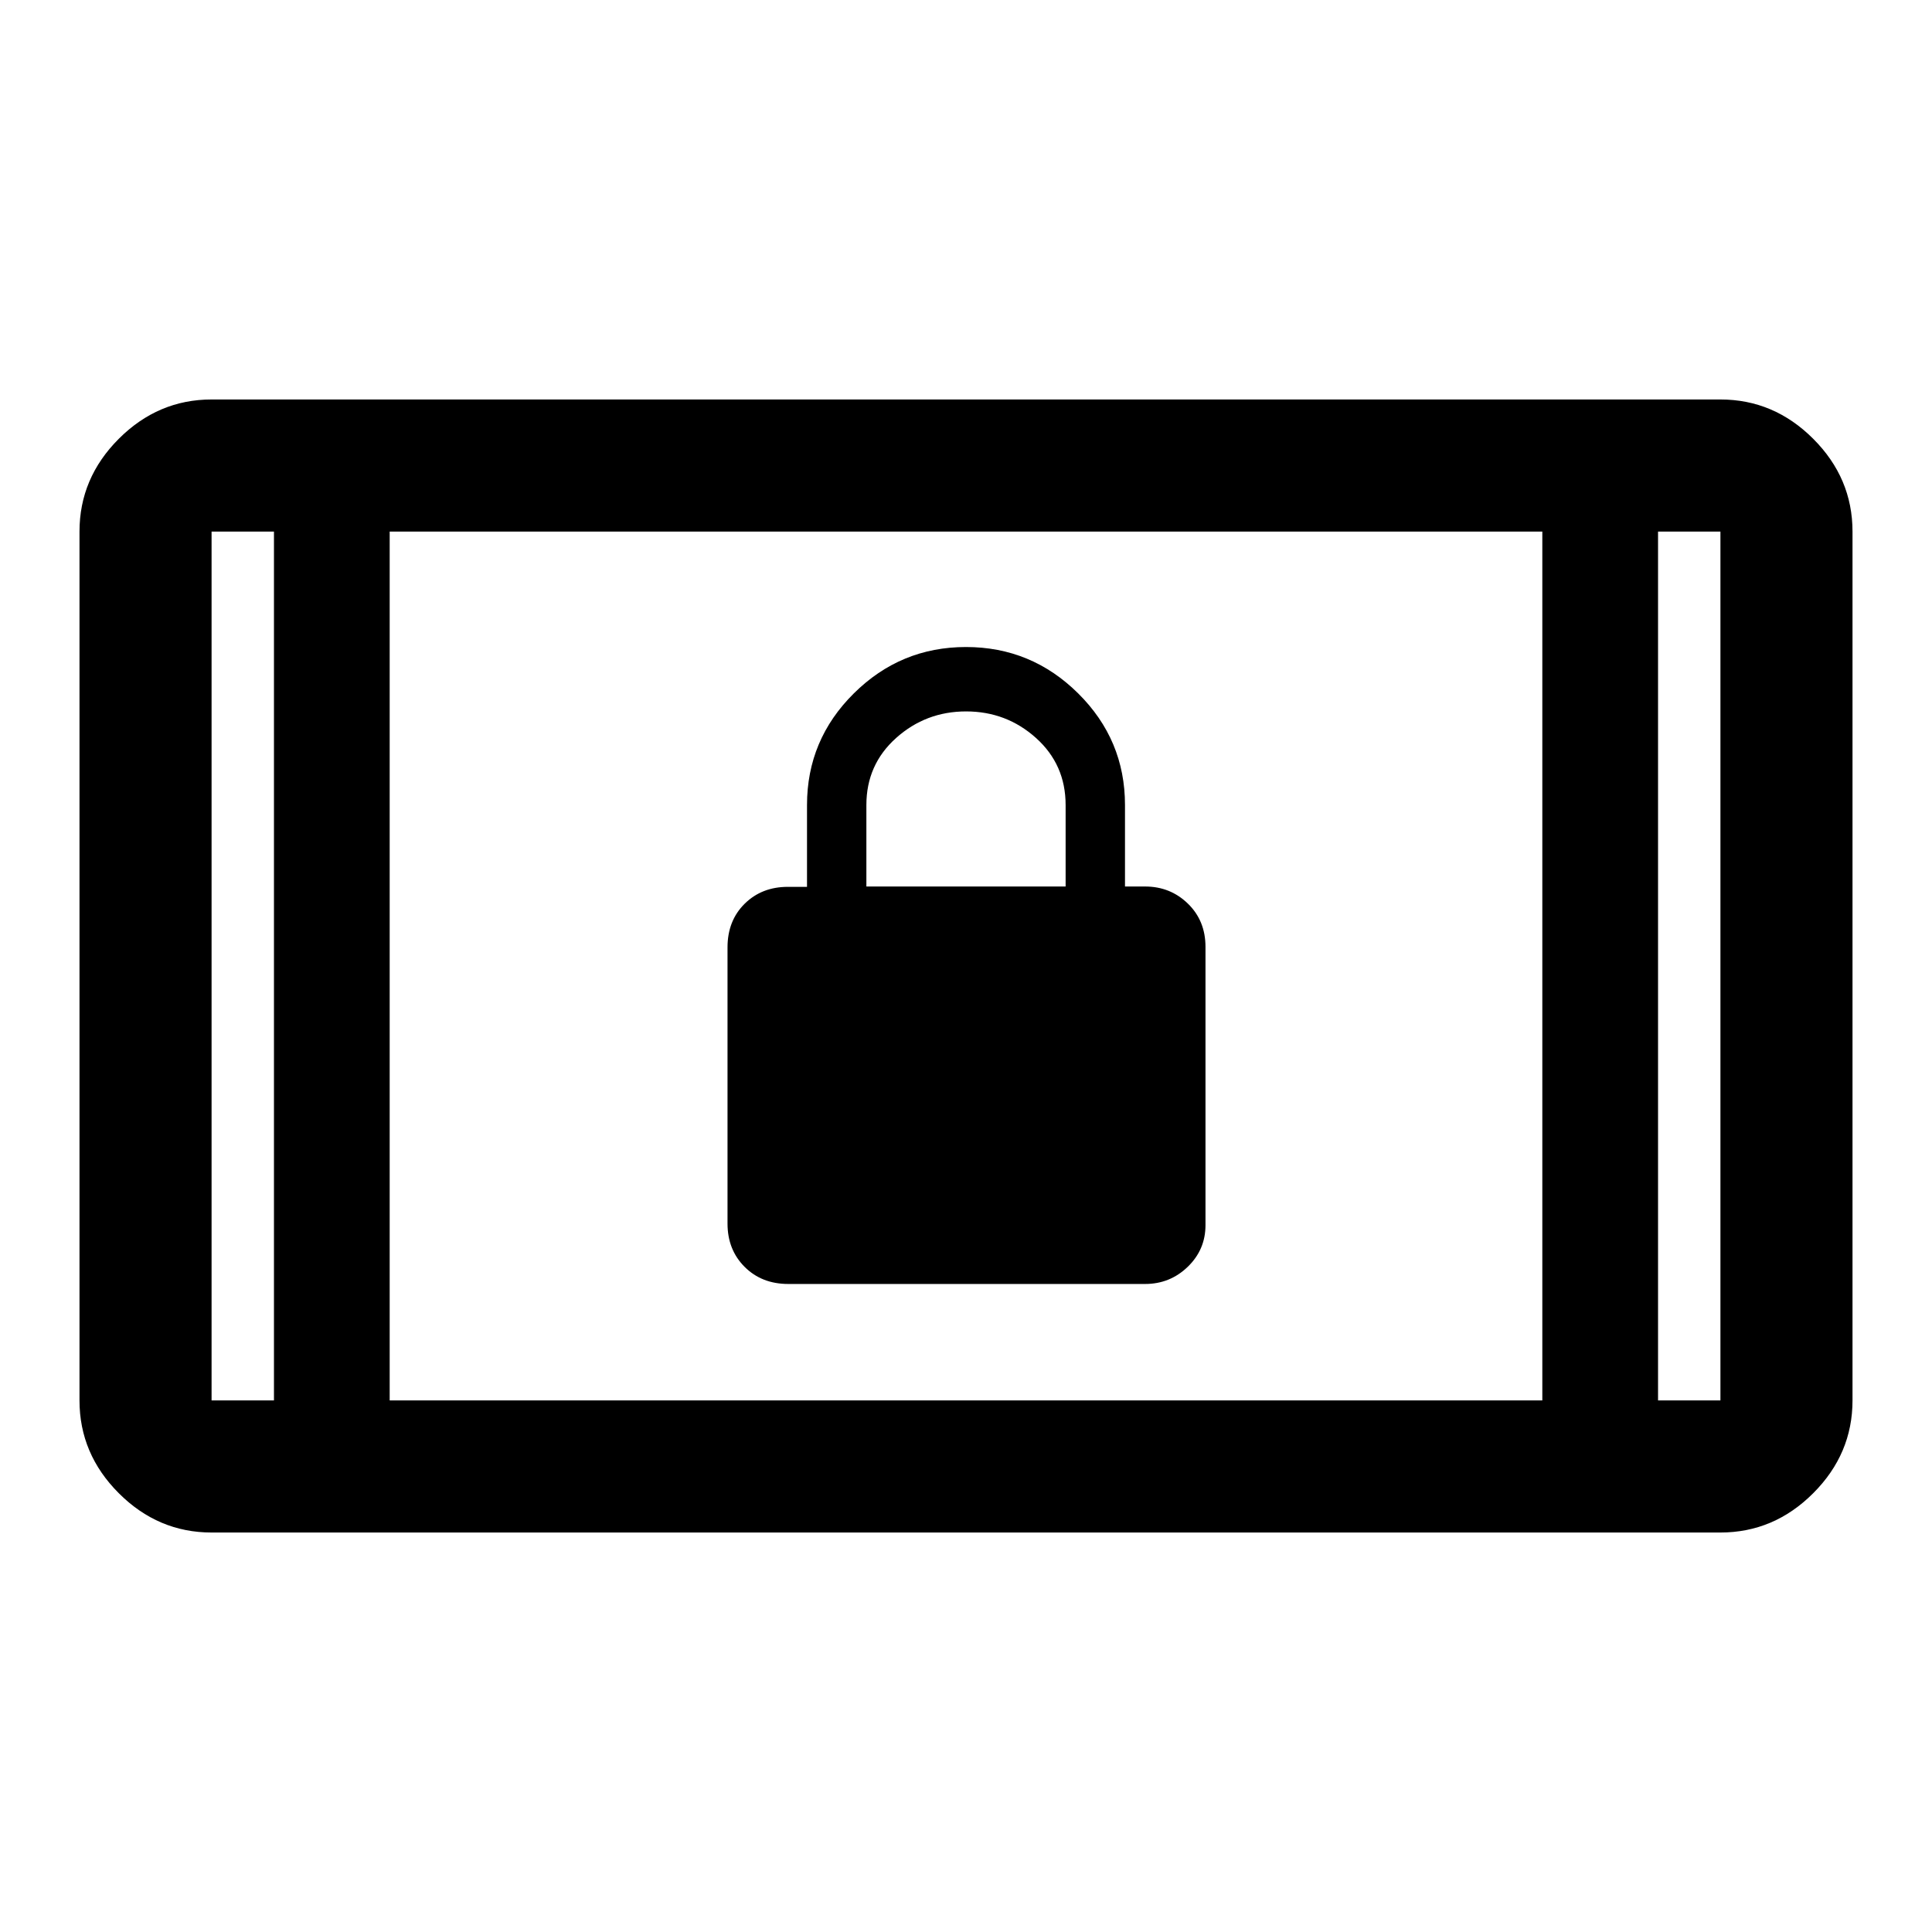 <svg xmlns="http://www.w3.org/2000/svg" height="48" viewBox="0 -960 960 960" width="48"><path d="M391.69-322q-13.19 0-21.69-8.5-8.5-8.5-8.5-21.5v-137.26q0-13.24 8.5-21.66 8.5-8.41 21.5-8.41h9.5V-560q0-32.38 23.25-55.44Q447.5-638.5 480-638.5t55.75 23.06Q559-592.38 559-560v40.5h10q12.5 0 21.25 8.5t8.75 21.5v138.26q0 12.18-8.82 20.71Q581.35-322 569-322H391.69Zm38.81-197.5h99V-560q0-20.08-14.7-33.29-14.69-13.21-34.75-13.21-20.05 0-34.8 13.22Q430.5-580.05 430.5-560v40.5Zm-325.37 321q-26.57 0-46.1-19.53t-19.53-46.1v-431.74q0-26.57 19.53-46.1t46.1-19.53h749.74q26.57 0 46.1 19.53t19.53 46.1v431.74q0 26.57-19.53 46.1t-46.1 19.53H105.13Zm31-65.63v-431.74h-31v431.74h31Zm57.5 0h572.74v-431.74H193.63v431.74Zm630.24 0h31v-431.74h-31v431.74ZM136.13-695.87h-31 31Zm687.74 0h31-31Z"/></svg>
